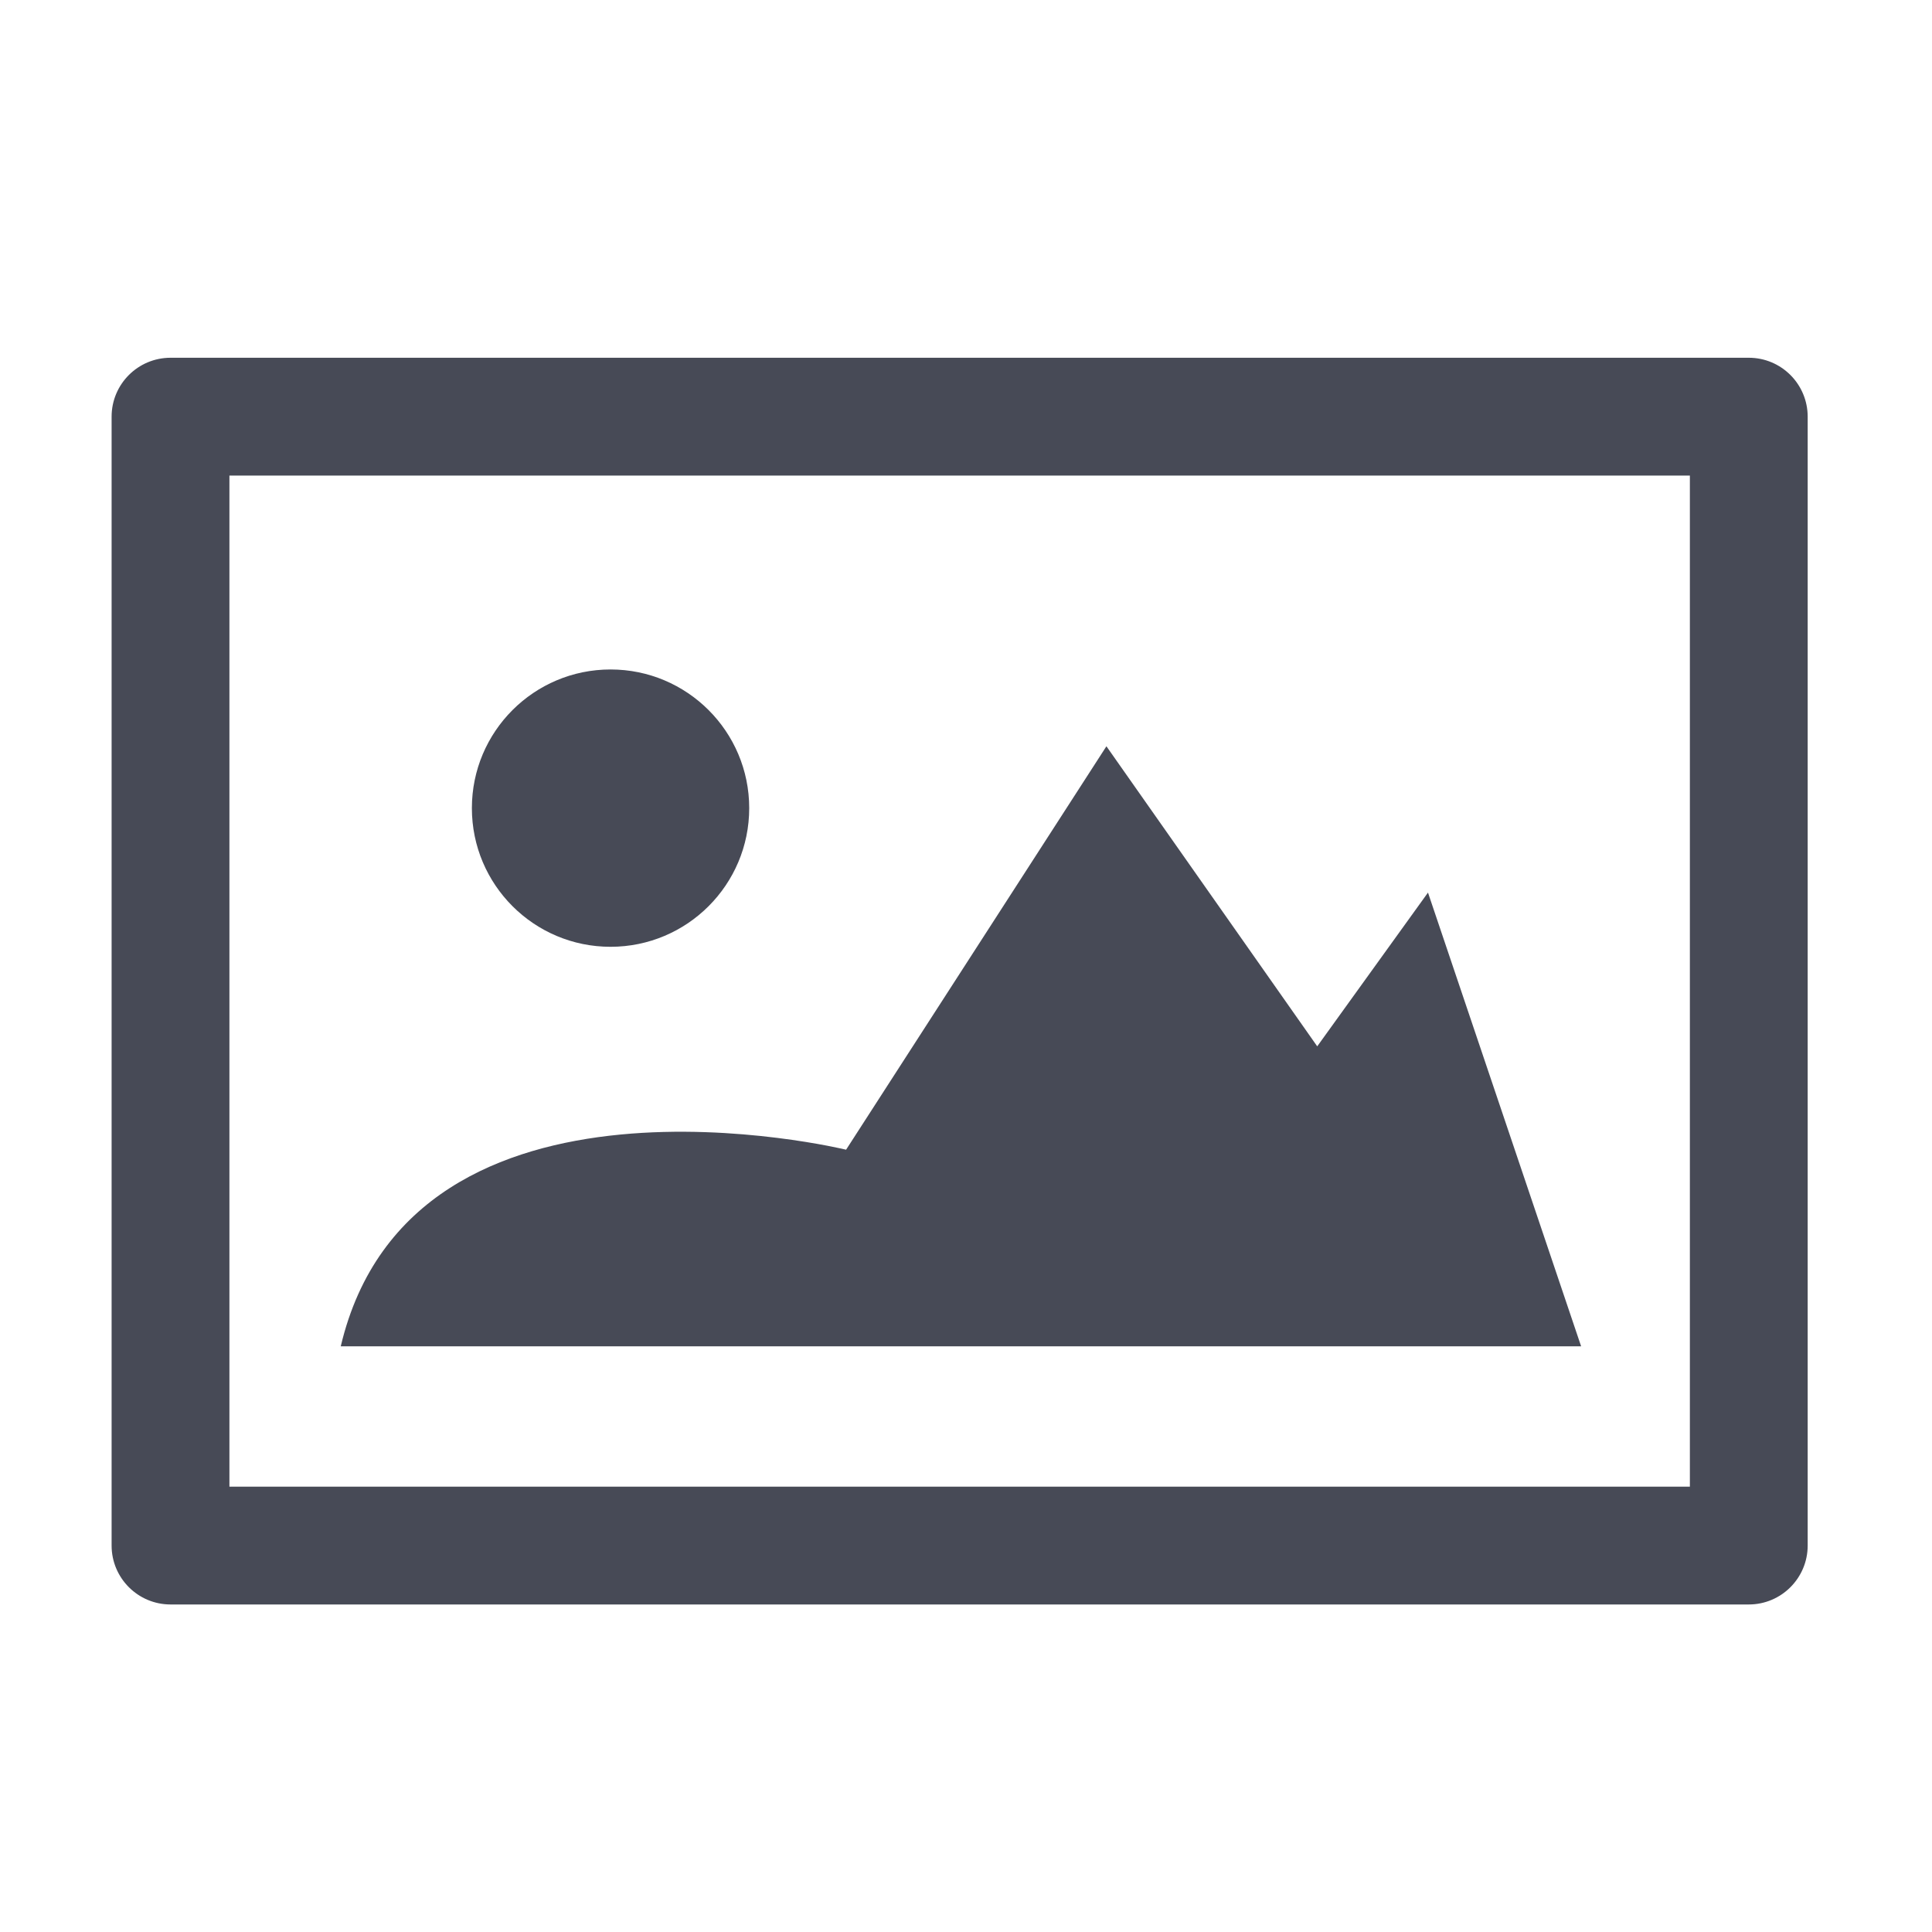 <?xml version="1.0" encoding="utf-8"?>
<!-- Generator: Adobe Illustrator 17.0.0, SVG Export Plug-In . SVG Version: 6.00 Build 0)  -->
<!DOCTYPE svg PUBLIC "-//W3C//DTD SVG 1.1//EN" "http://www.w3.org/Graphics/SVG/1.1/DTD/svg11.dtd">
<svg version="1.1" id="Layer_1" xmlns="http://www.w3.org/2000/svg" xmlns:xlink="http://www.w3.org/1999/xlink" x="0px" y="0px"
	 width="56.693px" height="56.693px" viewBox="0 0 56.693 56.693" enable-background="new 0 0 56.693 56.693" xml:space="preserve">
<g>
	<path fill="#474A56" d="M51.317,10.498H5.005c-0.955,0-1.73,0.773-1.73,1.729v33.126c0,0.954,0.774,1.729,1.73,1.729h46.312
		c0.954,0,1.728-0.775,1.728-1.729V12.228C53.045,11.272,52.271,10.498,51.317,10.498z M49.588,43.625H6.732v-29.67h42.856V43.625z"
		/>
	<circle fill="#474A56" cx="17.916" cy="23.714" r="4.069"/>
	<path fill="#474A56" d="M41.903,26.192l-3.25,4.512l-6.186-8.805l-7.639,11.838c0,0-12.732-3.107-14.829,5.77h36.398L41.903,26.192
		z"/>
</g>
</svg>
